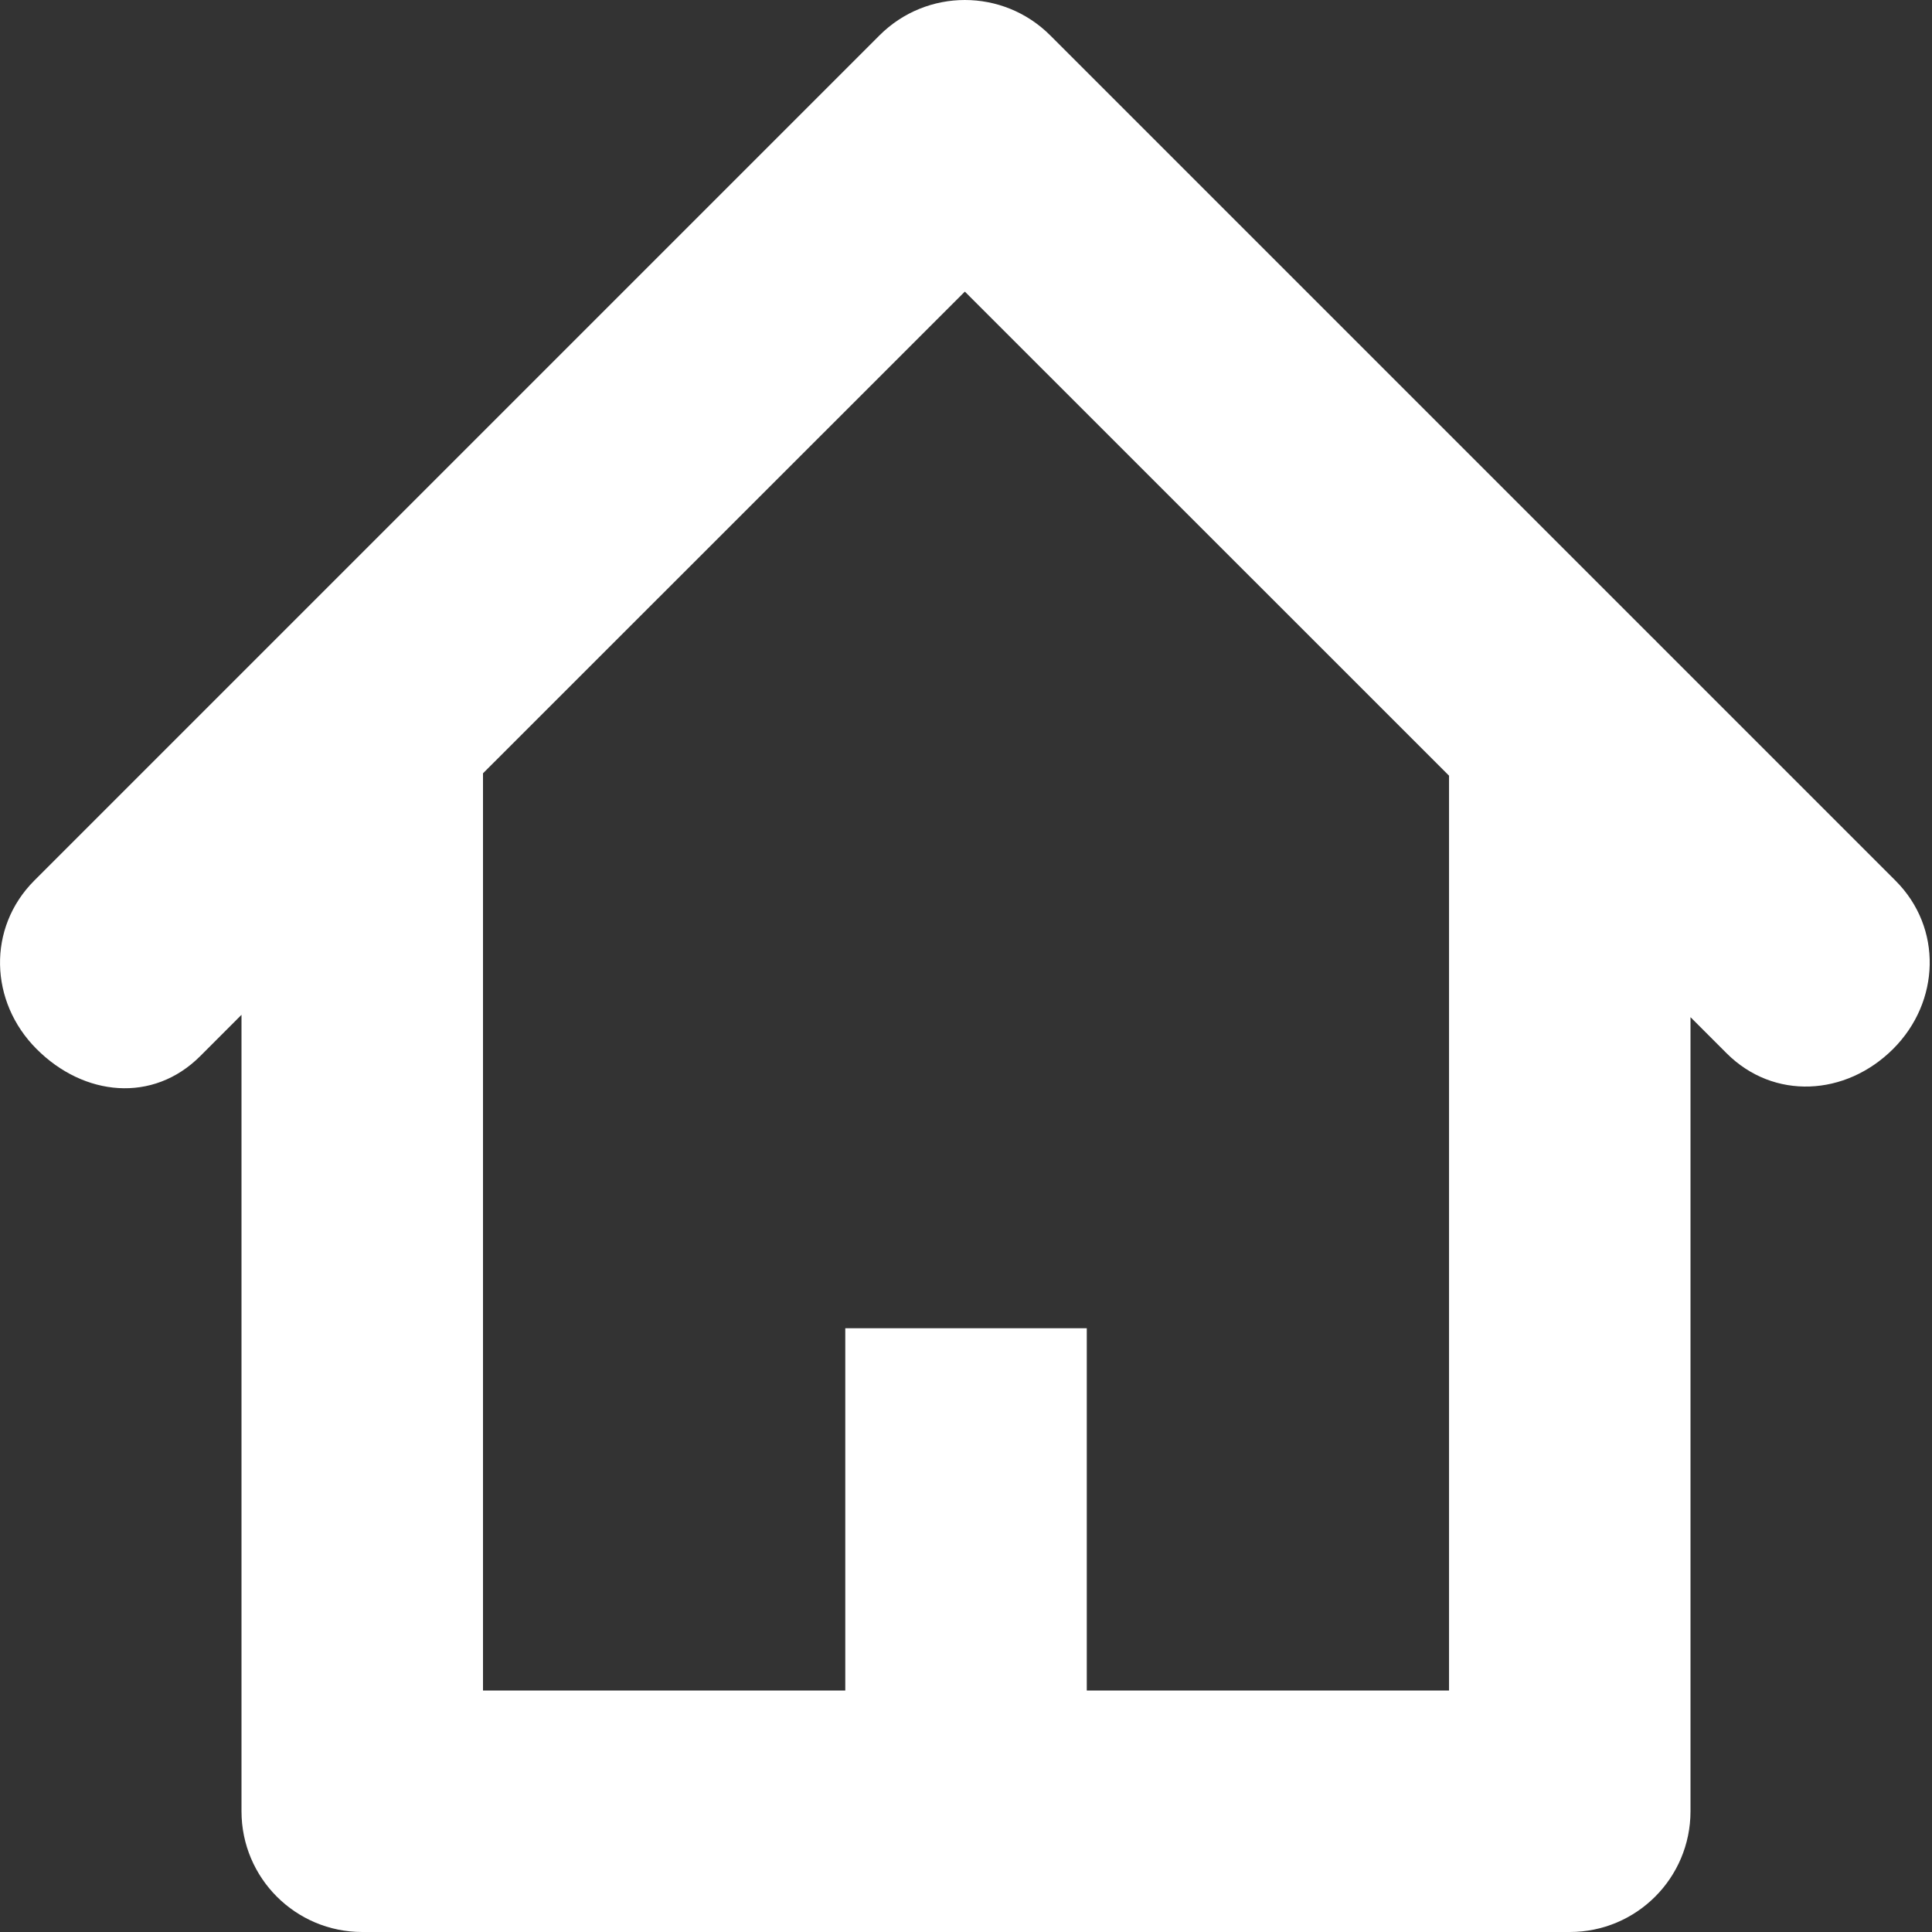 <?xml version="1.0" encoding="utf-8"?>
<!-- Generator: Adobe Illustrator 16.0.0, SVG Export Plug-In . SVG Version: 6.00 Build 0)  -->
<!DOCTYPE svg PUBLIC "-//W3C//DTD SVG 1.0//EN" "http://www.w3.org/TR/2001/REC-SVG-20010904/DTD/svg10.dtd">
<svg version="1.0" id="Layer_1" xmlns="http://www.w3.org/2000/svg" xmlns:xlink="http://www.w3.org/1999/xlink" x="0px" y="0px"
	 width="64px" height="64px" viewBox="0 0 64 64" enable-background="new 0 0 64 64" xml:space="preserve">
<rect x="0" y="0" width="64" height="64" fill="#333333" stroke="none"/>
<path fill="#fff" d="M62.79,29.172l-7.875-7.875c-0.07-0.074-0.137-0.141-0.211-0.211L34.79,1.172
	C34.009,0.391,32.985,0,31.962,0s-2.047,0.391-2.828,1.172l-28,28c-1.562,1.566-1.484,4.016,0.078,5.578
	c1.566,1.57,3.855,1.801,5.422,0.234L8,33.617V60c0,2.211,1.789,4,4,4h40c2.211,0,4-1.789,4-4V33.695l1.195,1.195
	c1.562,1.562,3.949,1.422,5.516-0.141C64.274,33.188,64.356,30.734,62.79,29.172z M48.001,56h-12V44h-8v12H16V25.617L31.962,9.66
	l16.039,16.035V56z"/>
</svg>
